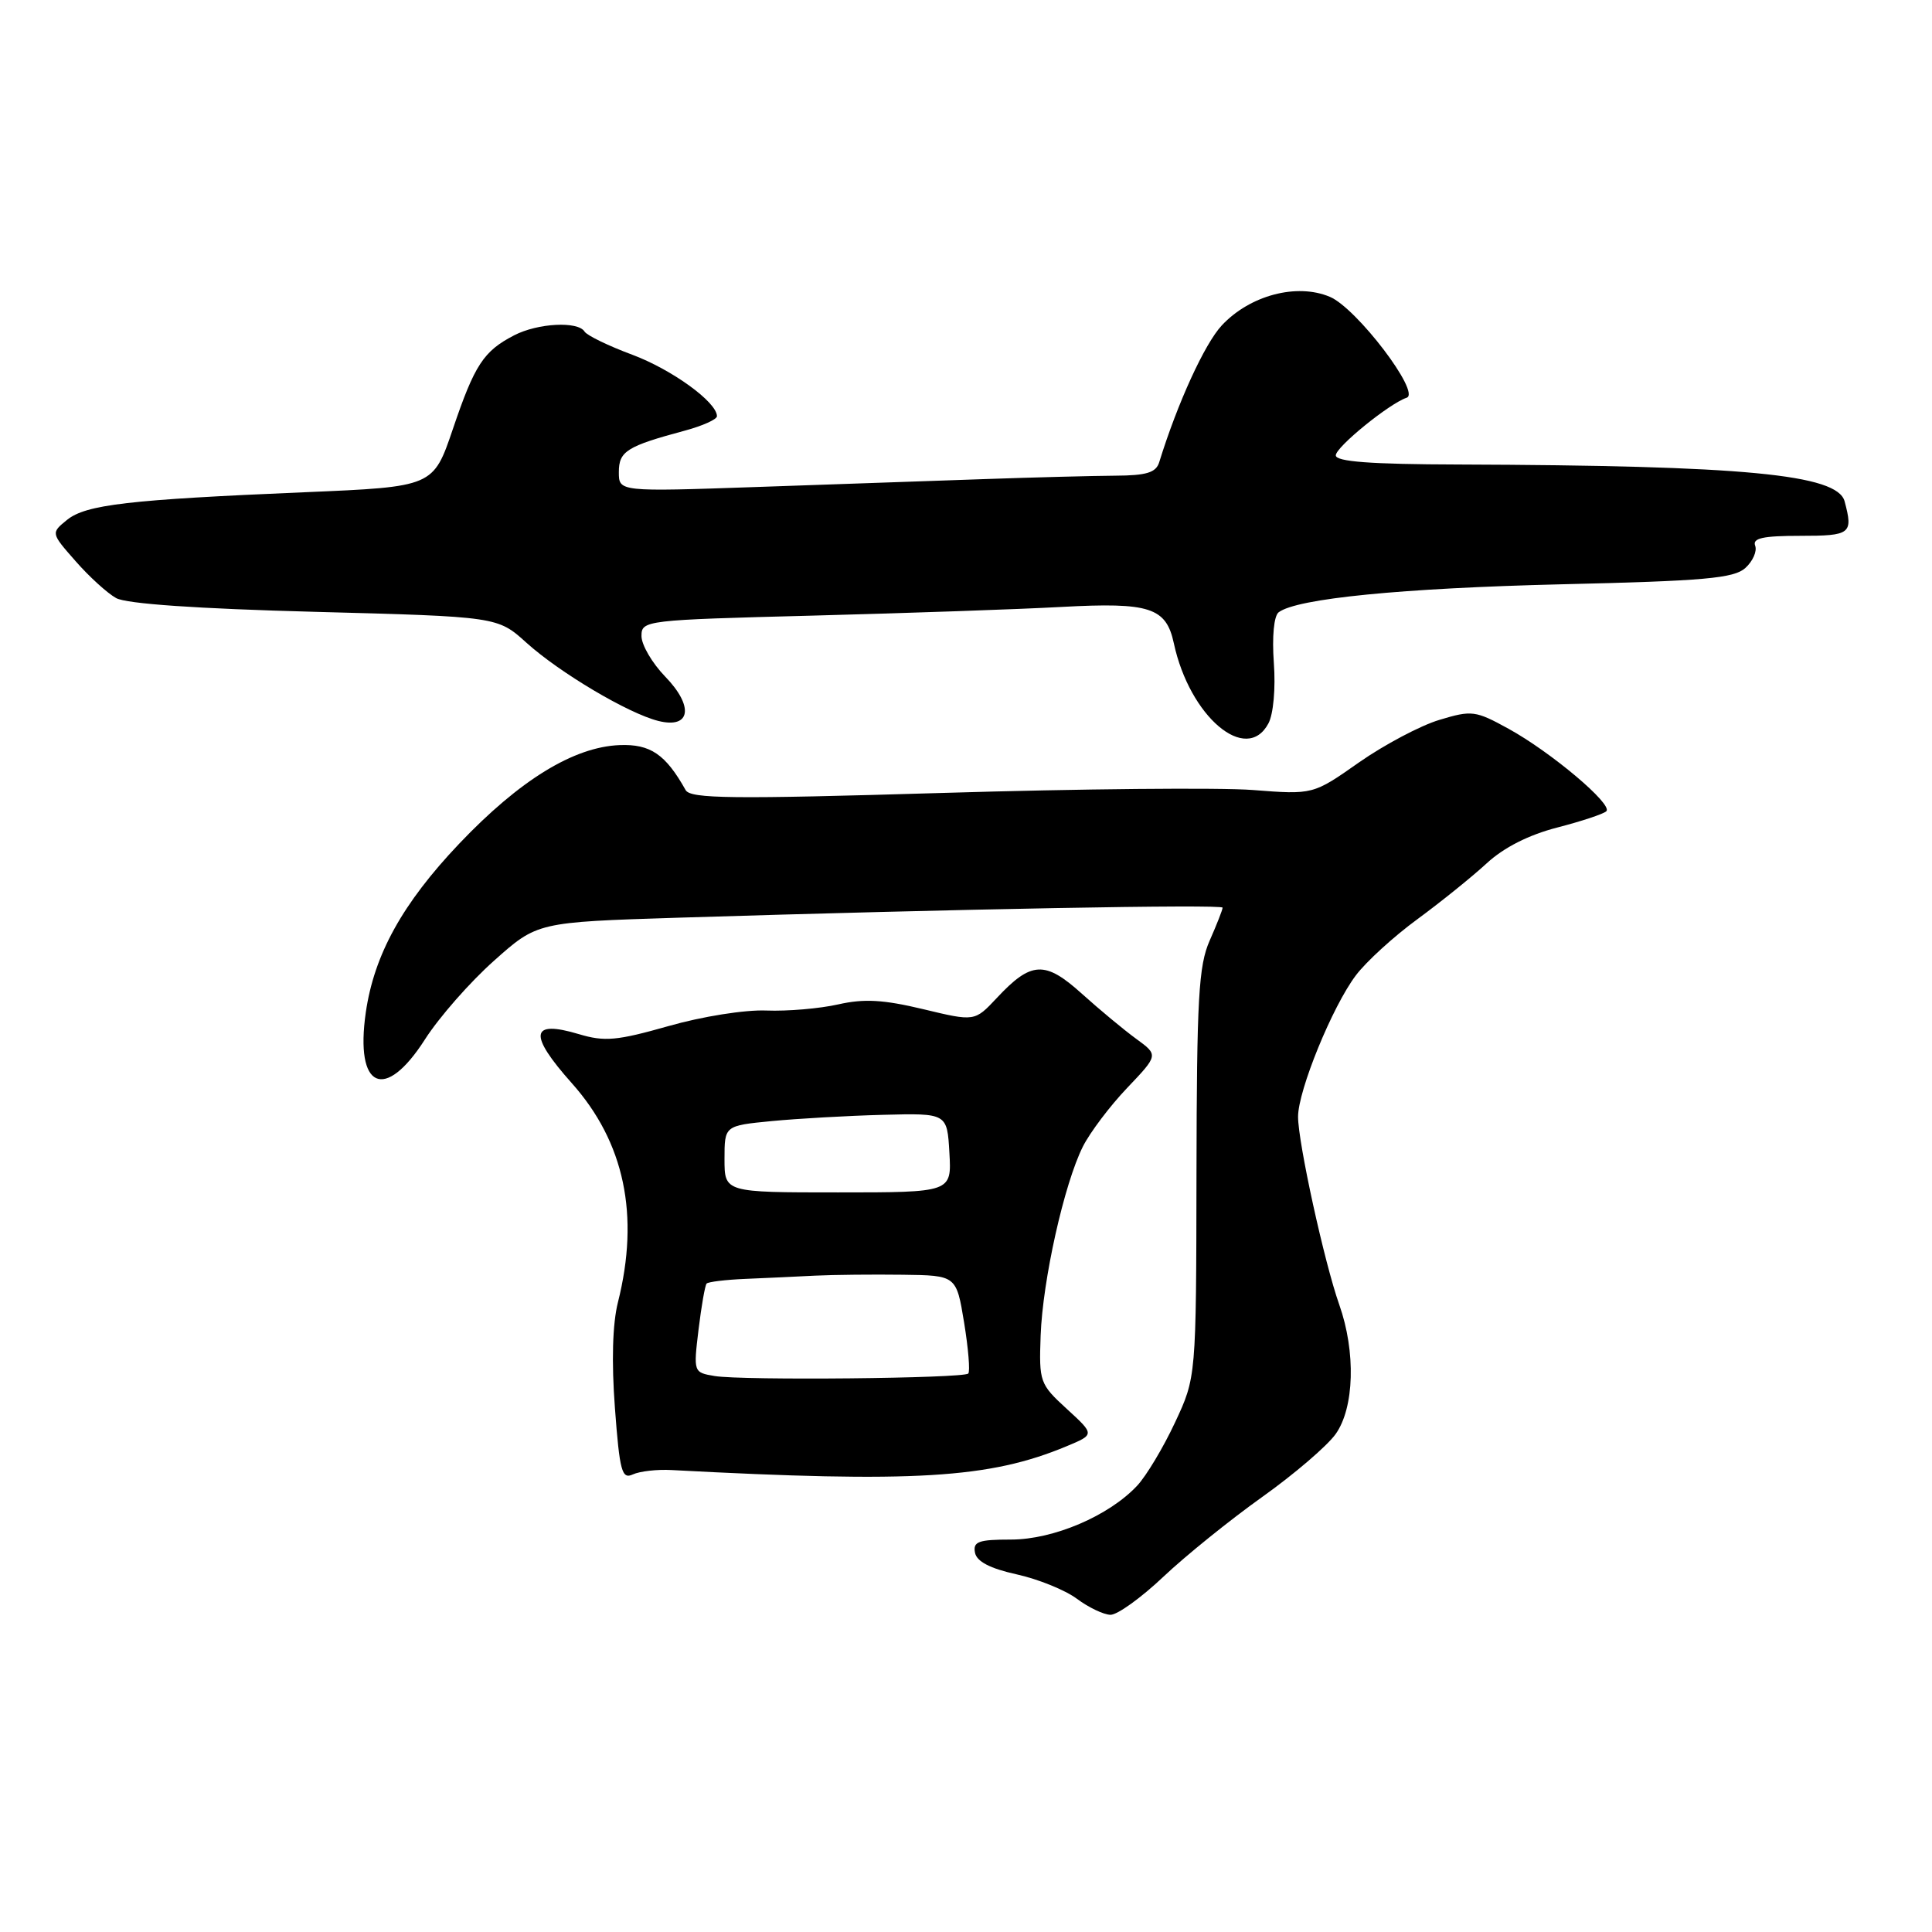 <?xml version="1.0" encoding="UTF-8" standalone="no"?>
<!DOCTYPE svg PUBLIC "-//W3C//DTD SVG 1.1//EN" "http://www.w3.org/Graphics/SVG/1.1/DTD/svg11.dtd" >
<svg xmlns="http://www.w3.org/2000/svg" xmlns:xlink="http://www.w3.org/1999/xlink" version="1.1" viewBox="0 0 256 256">
 <g >
 <path fill="currentColor"
d=" M 154.14 208.94 C 157.09 206.15 162.98 201.40 167.23 198.37 C 171.49 195.34 175.87 191.58 176.98 190.02 C 179.46 186.54 179.67 179.14 177.46 172.88 C 175.48 167.28 172.00 151.39 172.00 147.97 C 172.00 144.49 176.56 133.33 179.66 129.24 C 181.01 127.44 184.68 124.09 187.81 121.80 C 190.94 119.50 195.07 116.17 197.00 114.39 C 199.26 112.30 202.58 110.62 206.35 109.65 C 209.56 108.82 212.49 107.85 212.85 107.49 C 213.74 106.59 205.51 99.65 199.88 96.56 C 195.50 94.15 195.02 94.09 190.72 95.39 C 188.22 96.14 183.43 98.68 180.08 101.02 C 173.99 105.30 173.99 105.30 166.01 104.68 C 161.62 104.34 143.09 104.52 124.82 105.07 C 96.96 105.90 91.49 105.84 90.85 104.69 C 88.19 99.94 86.17 98.57 82.10 98.73 C 76.01 98.97 68.84 103.38 60.84 111.80 C 53.33 119.71 49.58 126.49 48.47 134.15 C 47.01 144.27 50.98 146.07 56.32 137.71 C 58.18 134.80 62.29 130.12 65.45 127.31 C 71.19 122.19 71.19 122.19 89.84 121.60 C 126.81 120.45 162.00 119.80 162.00 120.27 C 162.00 120.54 161.23 122.50 160.29 124.63 C 158.82 127.96 158.58 132.27 158.54 155.50 C 158.50 182.50 158.50 182.50 155.69 188.50 C 154.15 191.80 151.90 195.55 150.69 196.85 C 146.96 200.85 139.60 204.00 133.96 204.00 C 129.66 204.00 128.91 204.27 129.19 205.73 C 129.41 206.91 131.18 207.83 134.71 208.61 C 137.57 209.24 141.16 210.70 142.70 211.85 C 144.24 213.00 146.24 213.95 147.14 213.97 C 148.05 213.99 151.20 211.72 154.14 208.94 Z  M 89.00 194.79 C 121.15 196.50 131.12 195.90 141.34 191.63 C 145.06 190.08 145.06 190.08 141.36 186.69 C 137.77 183.40 137.67 183.11 137.89 176.97 C 138.16 169.61 141.01 156.86 143.49 151.92 C 144.44 150.04 147.08 146.54 149.36 144.15 C 153.50 139.80 153.50 139.80 150.55 137.65 C 148.93 136.47 145.69 133.78 143.35 131.67 C 138.46 127.26 136.64 127.35 132.06 132.26 C 129.15 135.36 129.15 135.36 122.33 133.72 C 117.06 132.46 114.49 132.31 111.06 133.09 C 108.62 133.64 104.35 134.01 101.56 133.90 C 98.72 133.78 93.03 134.69 88.58 135.96 C 81.75 137.90 80.11 138.05 76.71 137.03 C 70.26 135.10 69.98 137.03 75.77 143.53 C 82.75 151.36 84.78 161.03 81.88 172.56 C 81.16 175.41 81.02 180.43 81.48 186.57 C 82.11 194.97 82.40 196.04 83.85 195.37 C 84.76 194.95 87.08 194.68 89.00 194.79 Z  M 168.07 95.86 C 168.73 94.64 169.04 91.20 168.79 87.83 C 168.54 84.33 168.80 81.61 169.43 81.13 C 171.84 79.30 185.77 77.93 206.98 77.42 C 225.86 76.98 229.75 76.63 231.27 75.26 C 232.26 74.36 232.84 73.04 232.57 72.31 C 232.18 71.31 233.60 71.00 238.53 71.00 C 245.24 71.00 245.57 70.74 244.42 66.43 C 243.46 62.85 231.11 61.68 193.25 61.55 C 181.59 61.52 177.00 61.17 177.00 60.34 C 177.00 59.23 184.09 53.47 186.39 52.70 C 188.31 52.06 179.75 40.81 176.21 39.33 C 171.83 37.48 165.62 39.13 161.90 43.11 C 159.62 45.55 156.03 53.40 153.60 61.25 C 153.18 62.62 151.92 63.01 147.78 63.03 C 144.88 63.05 137.10 63.25 130.50 63.48 C 123.90 63.71 110.29 64.18 100.25 64.53 C 82.00 65.16 82.00 65.16 82.00 62.56 C 82.00 59.79 83.05 59.13 90.75 57.06 C 93.09 56.43 95.00 55.57 95.00 55.15 C 95.00 53.29 89.04 48.97 83.77 47.00 C 80.62 45.83 77.78 44.45 77.46 43.94 C 76.59 42.53 71.26 42.81 68.13 44.43 C 64.07 46.53 62.89 48.34 60.01 56.84 C 57.41 64.50 57.41 64.50 40.46 65.22 C 17.01 66.21 11.39 66.86 8.88 68.89 C 6.74 70.63 6.74 70.63 10.01 74.35 C 11.80 76.40 14.23 78.61 15.39 79.25 C 16.74 80.01 26.16 80.66 41.72 81.07 C 65.93 81.71 65.93 81.71 69.75 85.16 C 74.17 89.15 83.26 94.54 87.24 95.53 C 91.52 96.60 91.98 93.60 88.13 89.64 C 86.41 87.86 85.00 85.45 85.00 84.28 C 85.00 82.20 85.42 82.15 107.75 81.57 C 120.26 81.24 135.09 80.73 140.69 80.42 C 152.35 79.79 154.52 80.49 155.54 85.24 C 157.63 94.97 165.15 101.33 168.07 95.86 Z  M 94.69 182.33 C 91.89 181.86 91.88 181.83 92.56 176.18 C 92.94 173.05 93.42 170.31 93.63 170.08 C 93.84 169.85 96.14 169.57 98.75 169.46 C 101.36 169.35 105.53 169.16 108.00 169.03 C 110.47 168.91 115.70 168.86 119.61 168.91 C 126.72 169.00 126.72 169.00 127.75 175.25 C 128.31 178.69 128.56 181.72 128.30 182.00 C 127.69 182.65 98.33 182.94 94.69 182.33 Z  M 96.00 153.58 C 96.00 149.16 96.00 149.16 102.25 148.55 C 105.69 148.22 112.33 147.84 117.00 147.72 C 125.50 147.50 125.50 147.50 125.80 152.75 C 126.10 158.00 126.10 158.00 111.05 158.00 C 96.00 158.00 96.00 158.00 96.00 153.58 Z "/>
</g>
</svg>